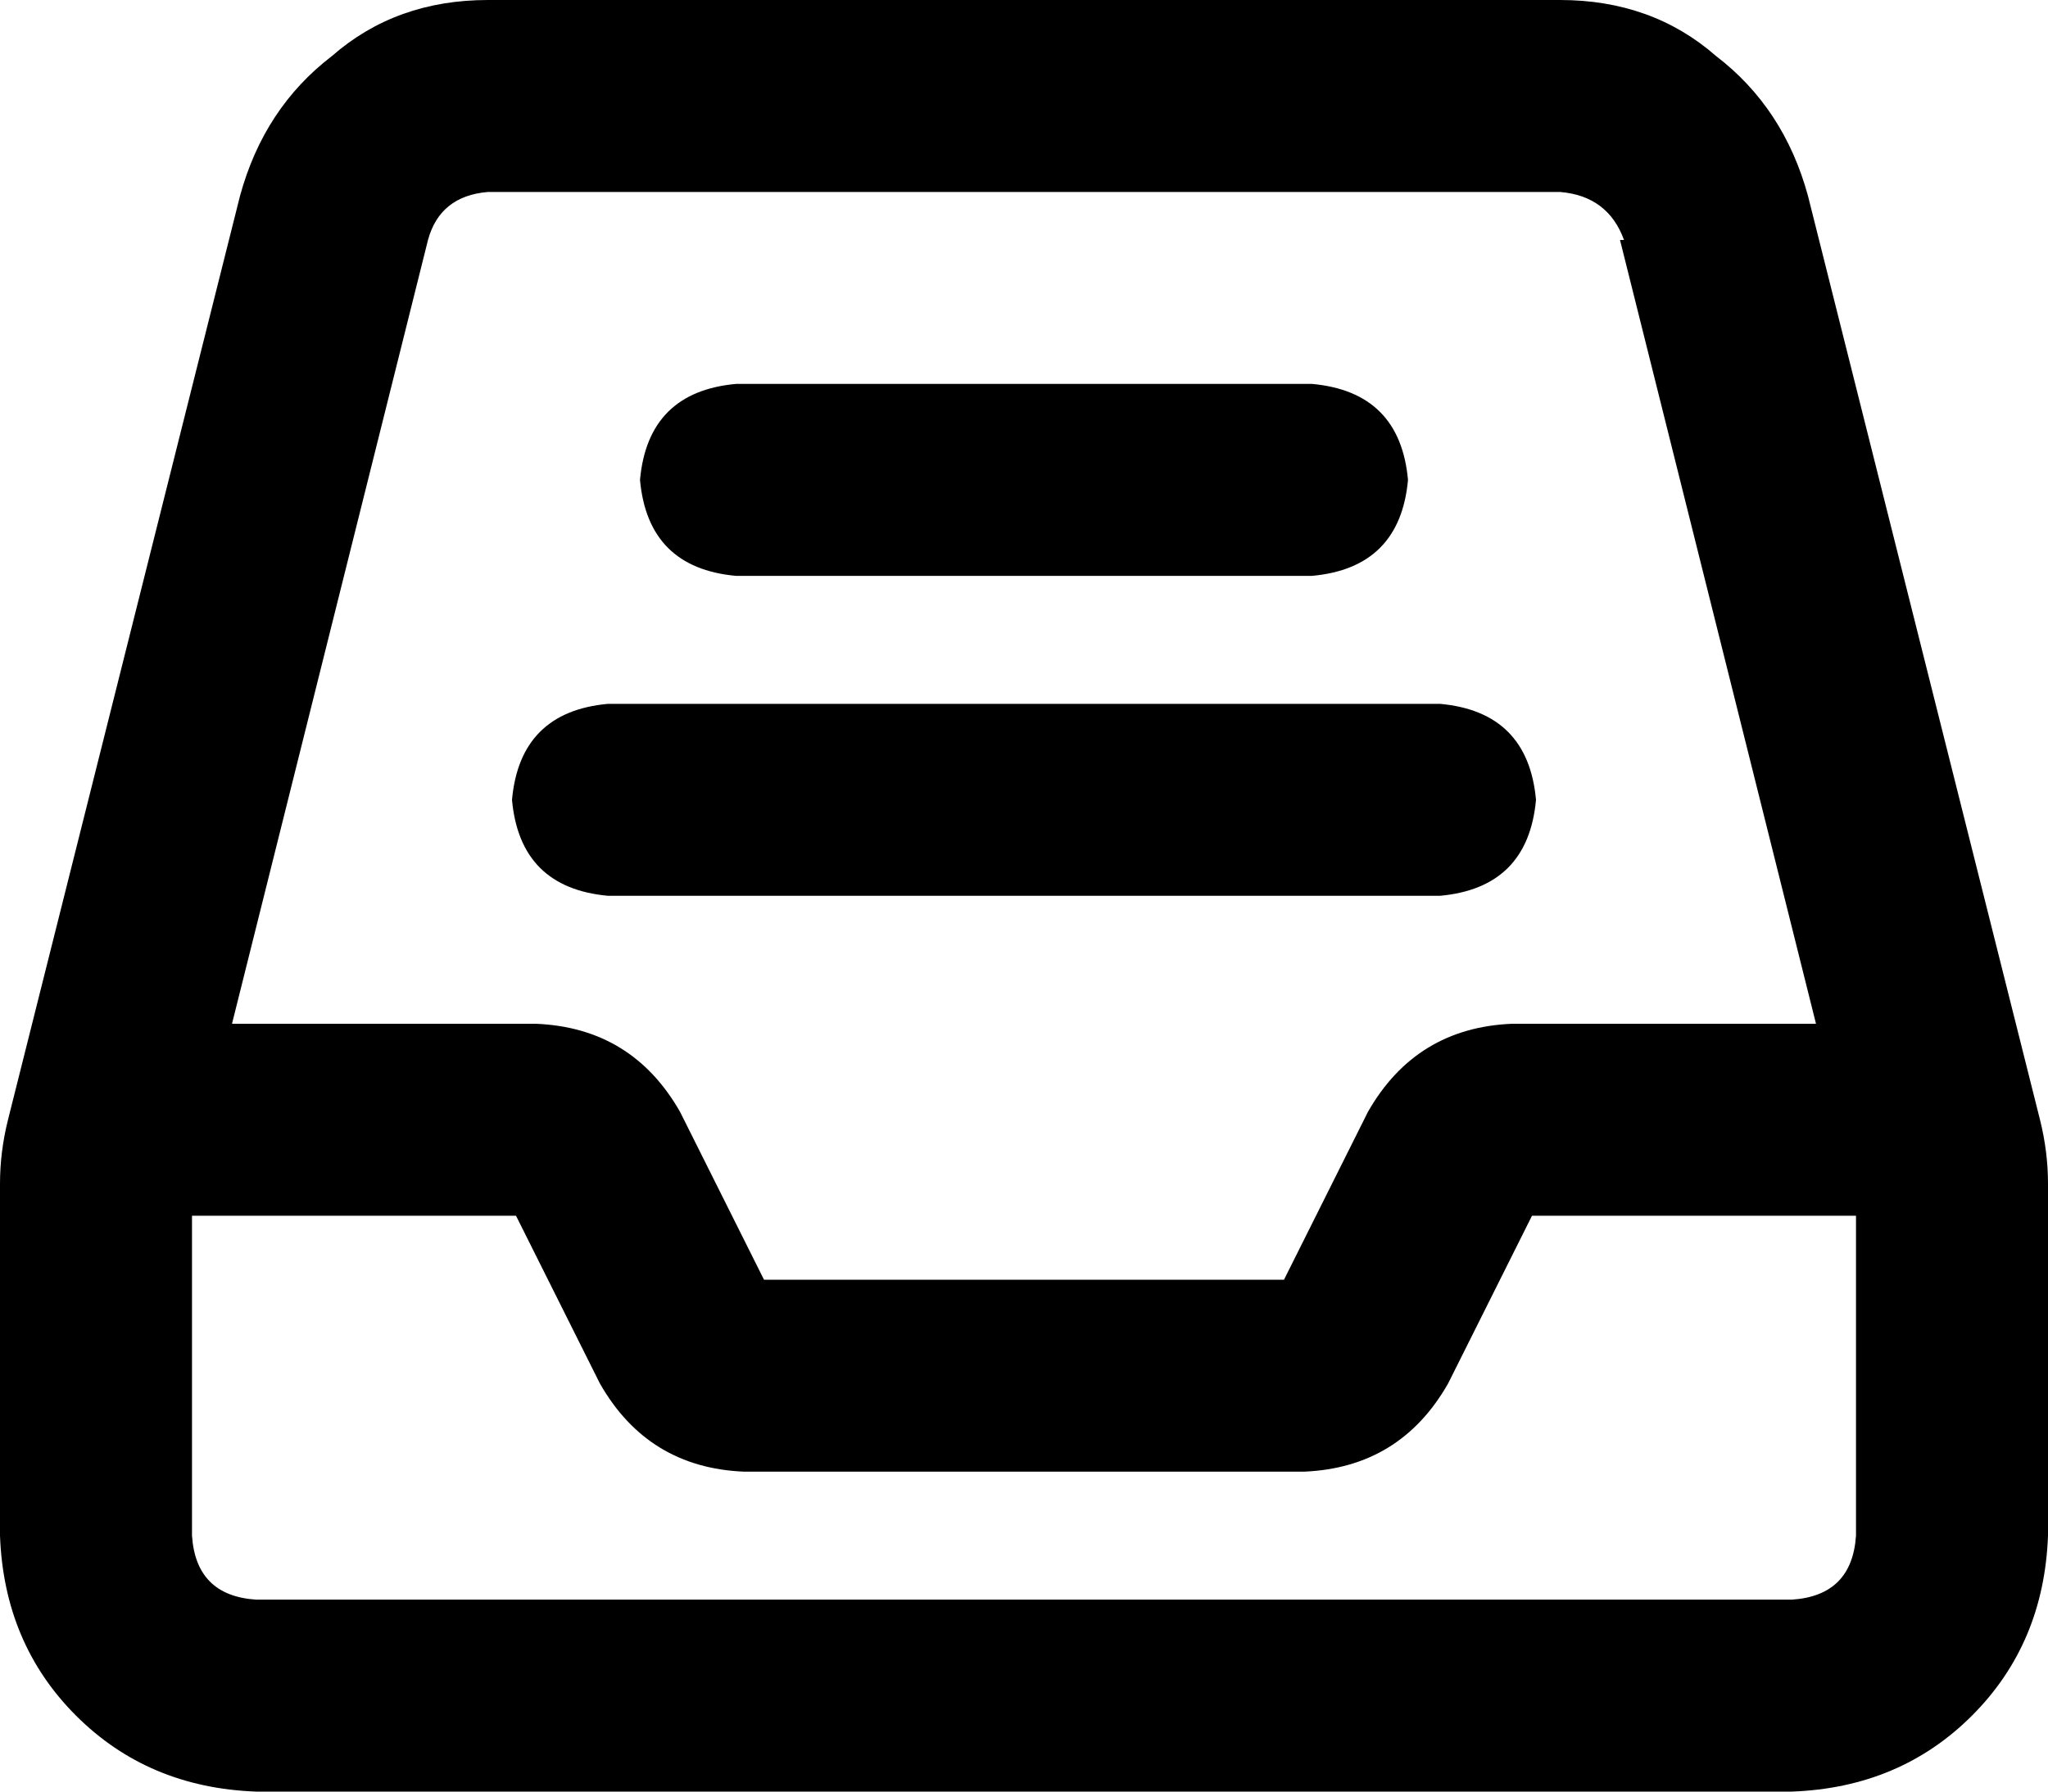 <svg xmlns="http://www.w3.org/2000/svg" viewBox="0 0 512 448">
  <path d="M 48 384 Q 49 399 64 400 L 448 400 L 448 400 Q 463 399 464 384 L 464 304 L 464 304 L 383 304 L 383 304 L 362 346 L 362 346 Q 350 367 326 368 L 186 368 L 186 368 Q 162 367 150 346 L 129 304 L 129 304 L 48 304 L 48 304 L 48 384 L 48 384 Z M 406 60 Q 402 49 390 48 L 122 48 L 122 48 Q 110 49 107 60 L 58 256 L 58 256 L 134 256 L 134 256 Q 158 257 170 278 L 191 320 L 191 320 L 321 320 L 321 320 L 342 278 L 342 278 Q 354 257 378 256 L 454 256 L 454 256 L 405 60 L 406 60 Z M 0 384 L 0 296 L 0 384 L 0 296 Q 0 288 2 280 L 60 49 L 60 49 Q 66 27 83 14 Q 99 0 122 0 L 390 0 L 390 0 Q 413 0 429 14 Q 446 27 452 49 L 510 280 L 510 280 Q 512 288 512 296 L 512 384 L 512 384 Q 511 411 493 429 Q 475 447 448 448 L 64 448 L 64 448 Q 37 447 19 429 Q 1 411 0 384 L 0 384 Z M 184 96 L 328 96 L 184 96 L 328 96 Q 350 98 352 120 Q 350 142 328 144 L 184 144 L 184 144 Q 162 142 160 120 Q 162 98 184 96 L 184 96 Z M 152 176 L 360 176 L 152 176 L 360 176 Q 382 178 384 200 Q 382 222 360 224 L 152 224 L 152 224 Q 130 222 128 200 Q 130 178 152 176 L 152 176 Z" />
</svg>
